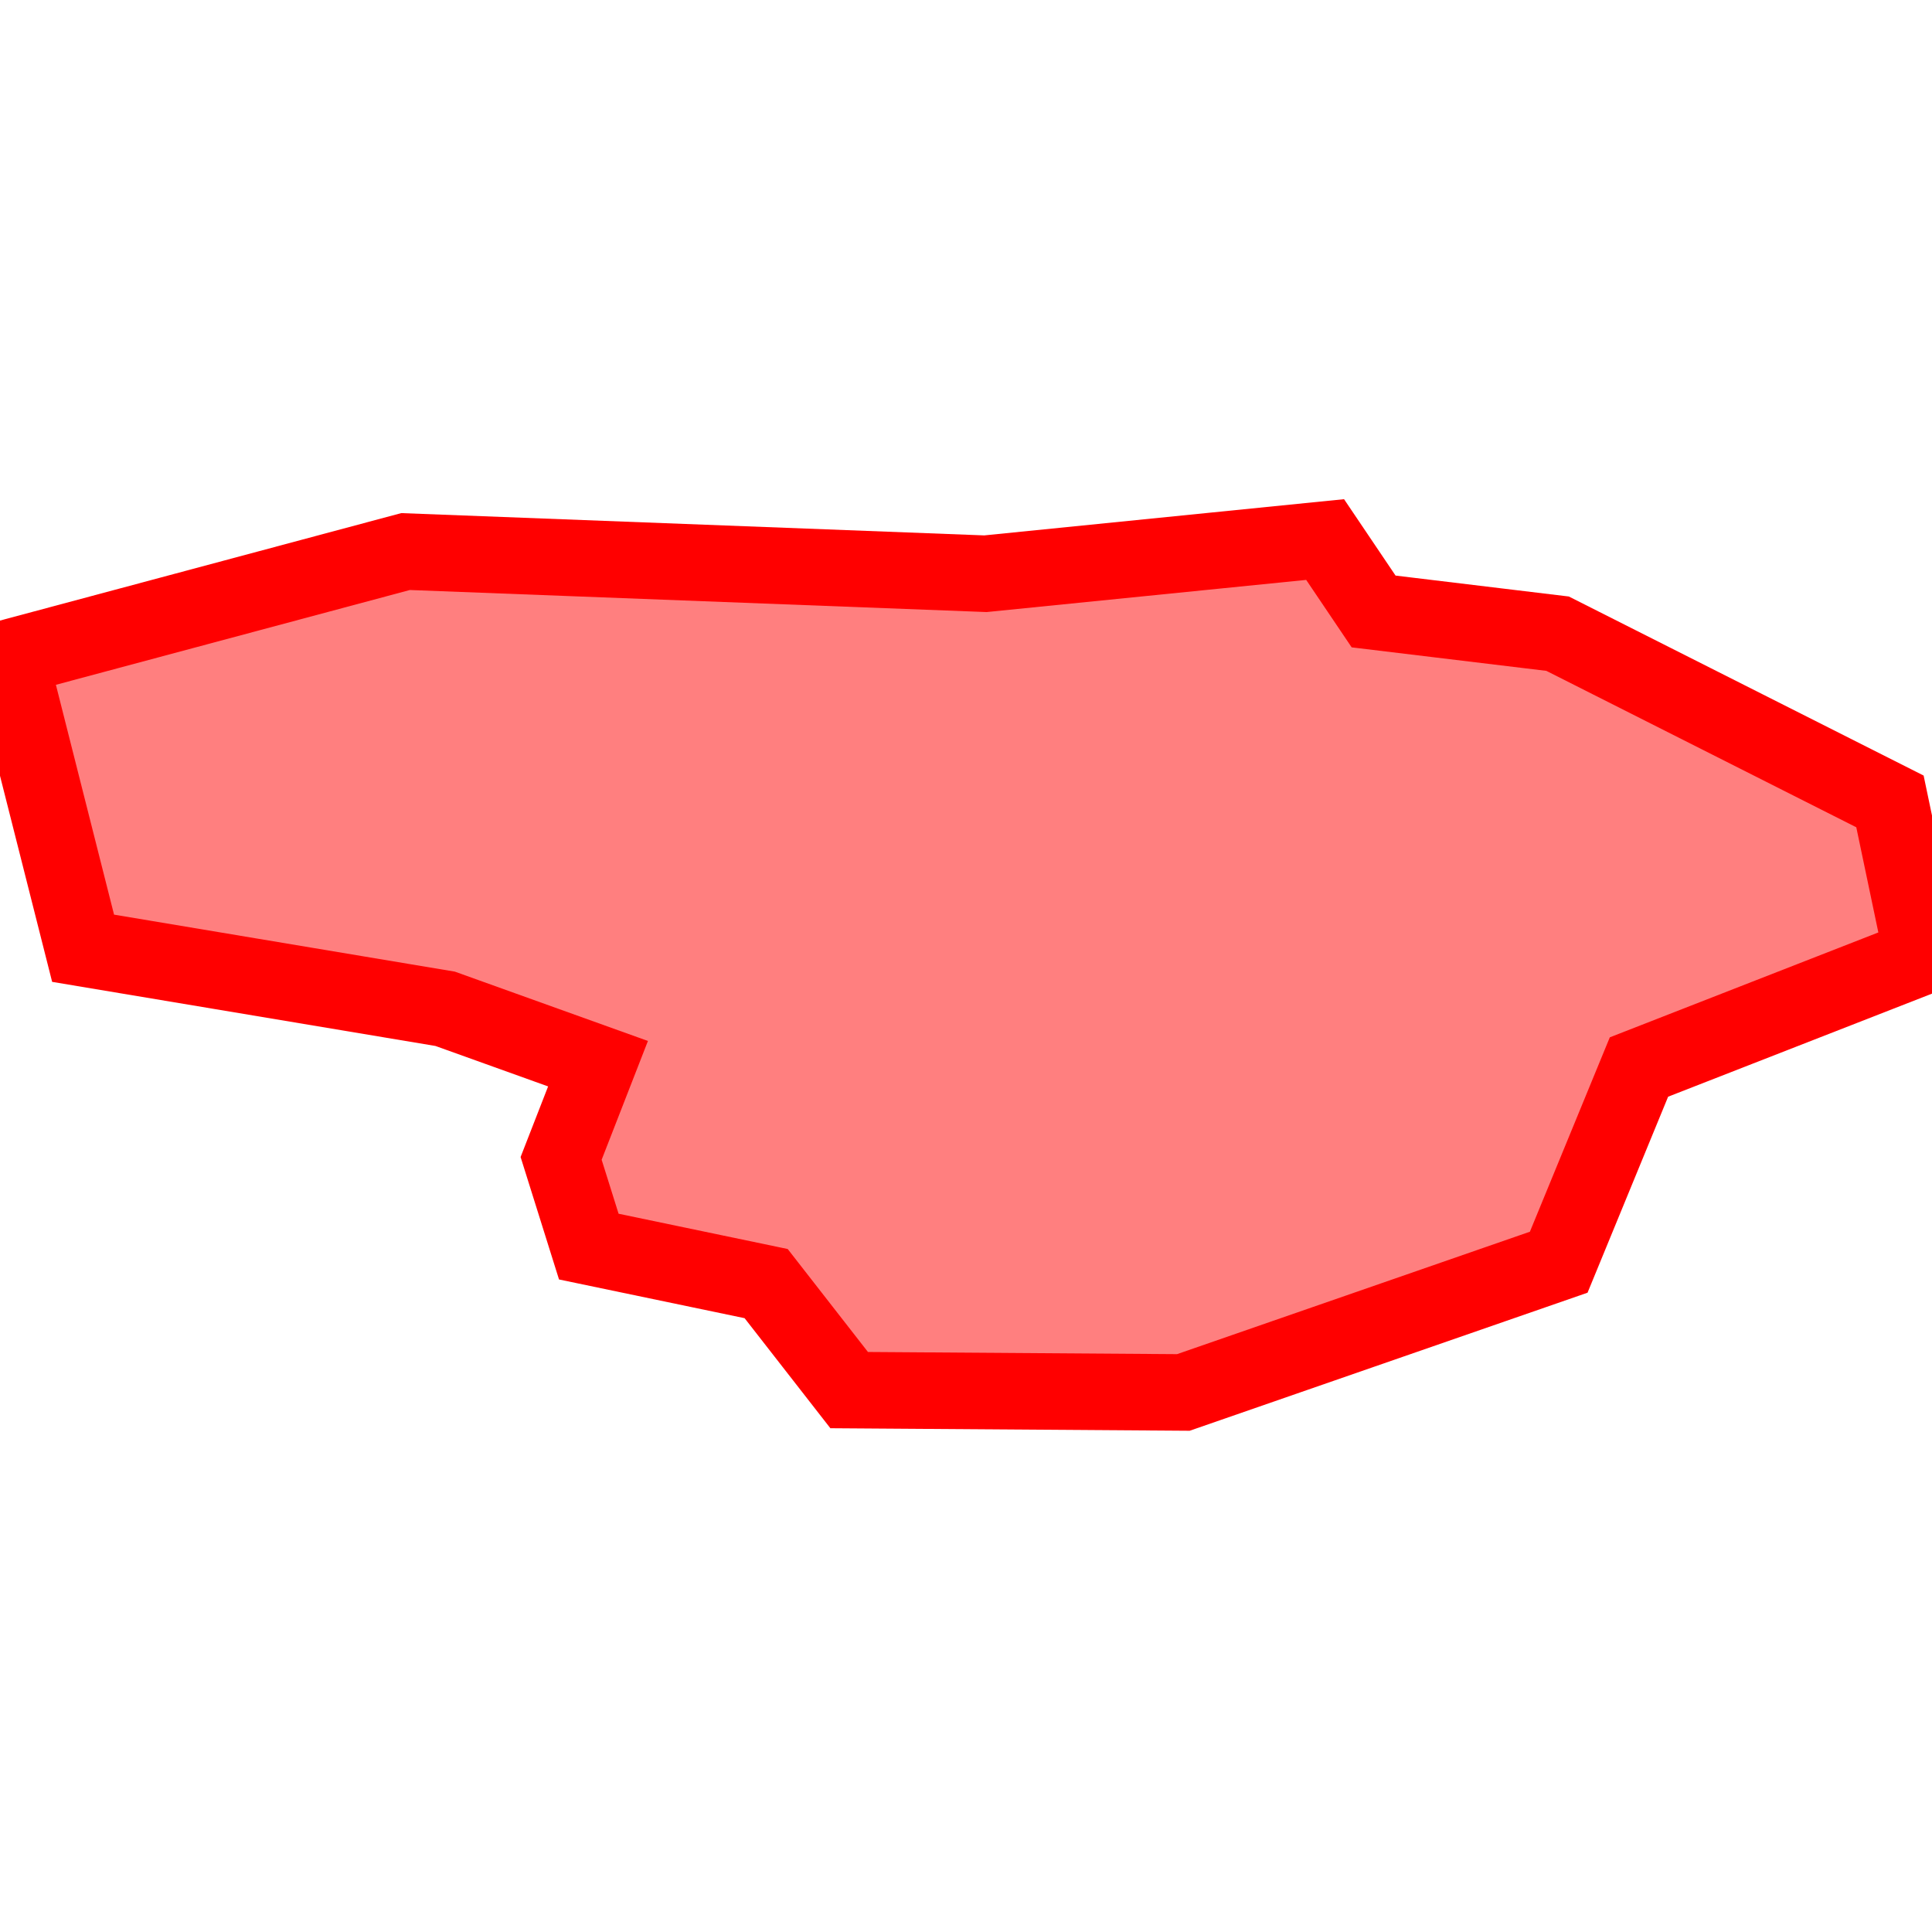 <?xml version="1.0" encoding="UTF-8"?>
<svg xmlns="http://www.w3.org/2000/svg" xmlns:xlink="http://www.w3.org/1999/xlink"
     width="101" height="101" viewBox="-50.5 -50.5 101 101">
<defs>
</defs>
<path d="M-19.719,14.669 L-19.719,14.669 L-21.166,10.057 L-19.237,5.107 L-27.227,2.238 L-46.156,-0.928 L-50,-16.122 L-29.298,-21.666 L1.016,-20.507 L18.774,-22.294 L21.309,-18.534 L30.927,-17.373 L48.302,-8.604 L50,-0.507 L35.181,5.281 L30.986,15.485 L11.363,22.294 L-6.108,22.171 L-10.448,16.603 L-19.719,14.669 Z" stroke-width="4" stroke="#ff0000" fill="#ff0000" fill-opacity="0.5" />
</svg>